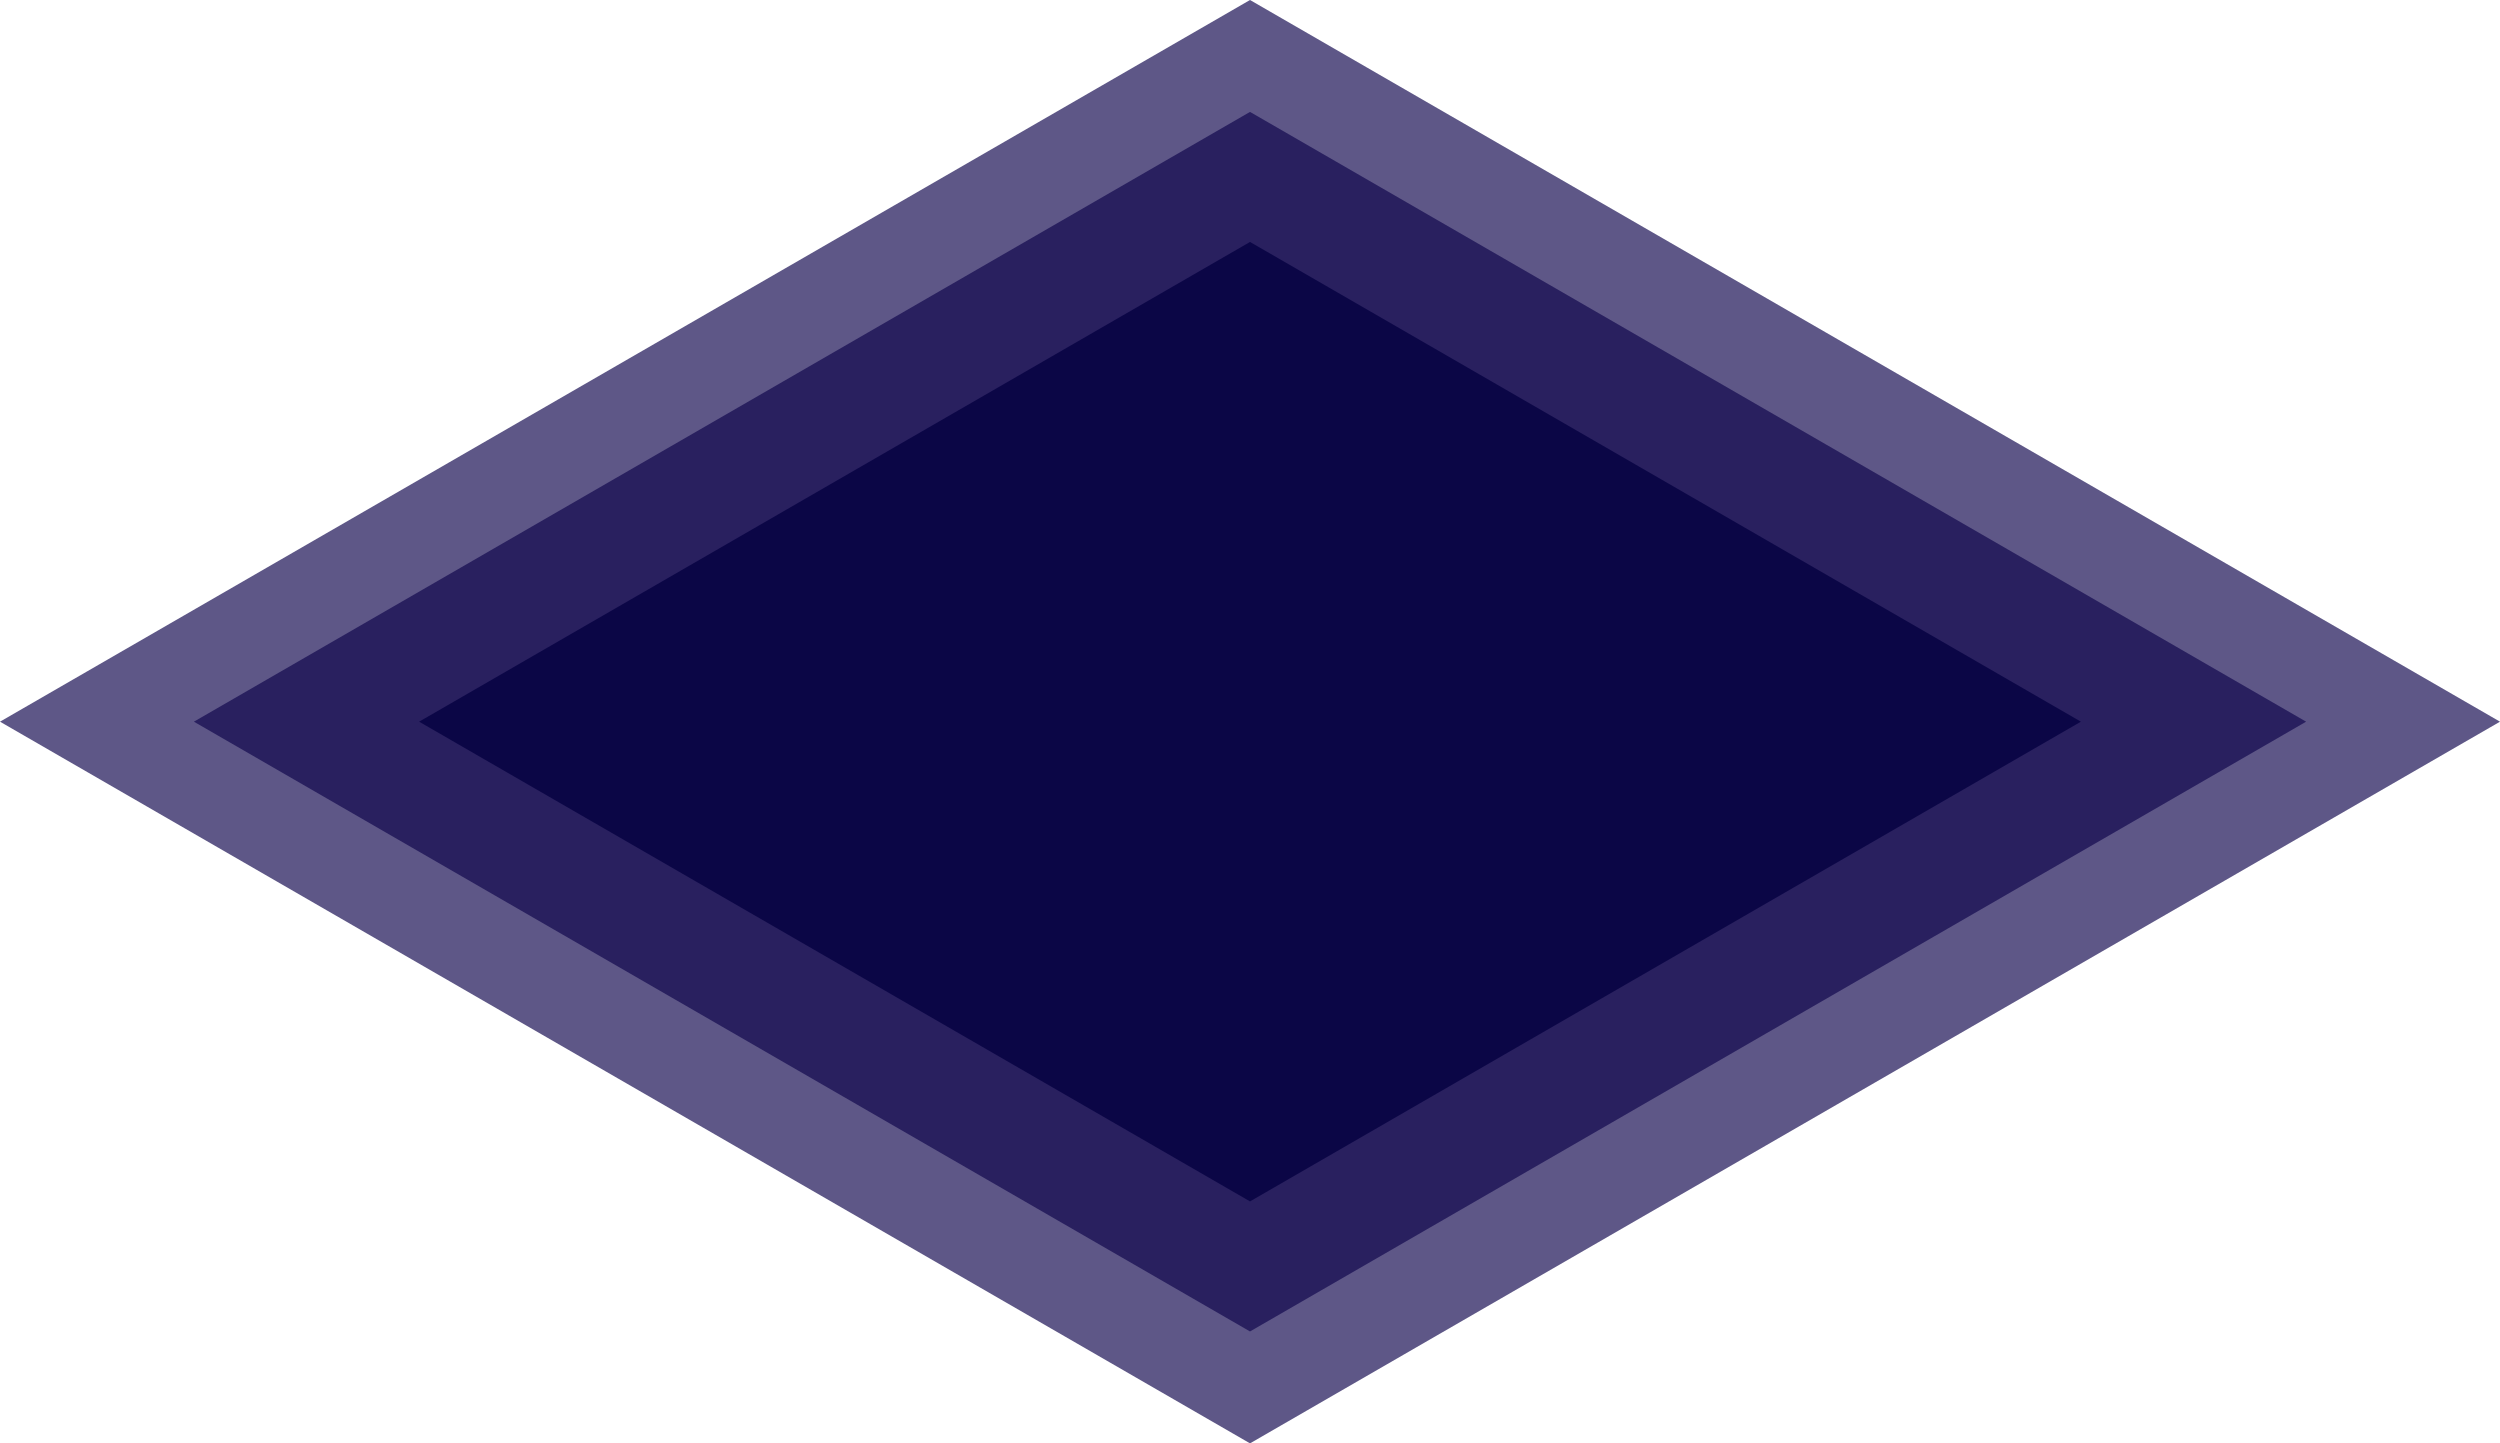 <svg id="Ñëîé_1" data-name="Ñëîé 1" xmlns="http://www.w3.org/2000/svg" viewBox="0 0 337.58 194.9"><defs><style>.cls-1{opacity:0.67;}.cls-2{fill:#0f054c;}.cls-3{opacity:0.9;}.cls-4{fill:#080344;}</style></defs><title>bottom shadow</title><g class="cls-1"><polygon class="cls-2" points="168.79 194.9 0 97.45 168.79 0 337.58 97.45 168.79 194.9"/></g><g class="cls-1"><polygon class="cls-2" points="168.79 179.79 26.18 97.45 168.79 15.11 311.4 97.45 168.79 179.79"/></g><g class="cls-3"><polygon class="cls-4" points="168.79 162.23 56.59 97.45 168.79 32.67 280.99 97.45 168.79 162.23"/></g></svg>